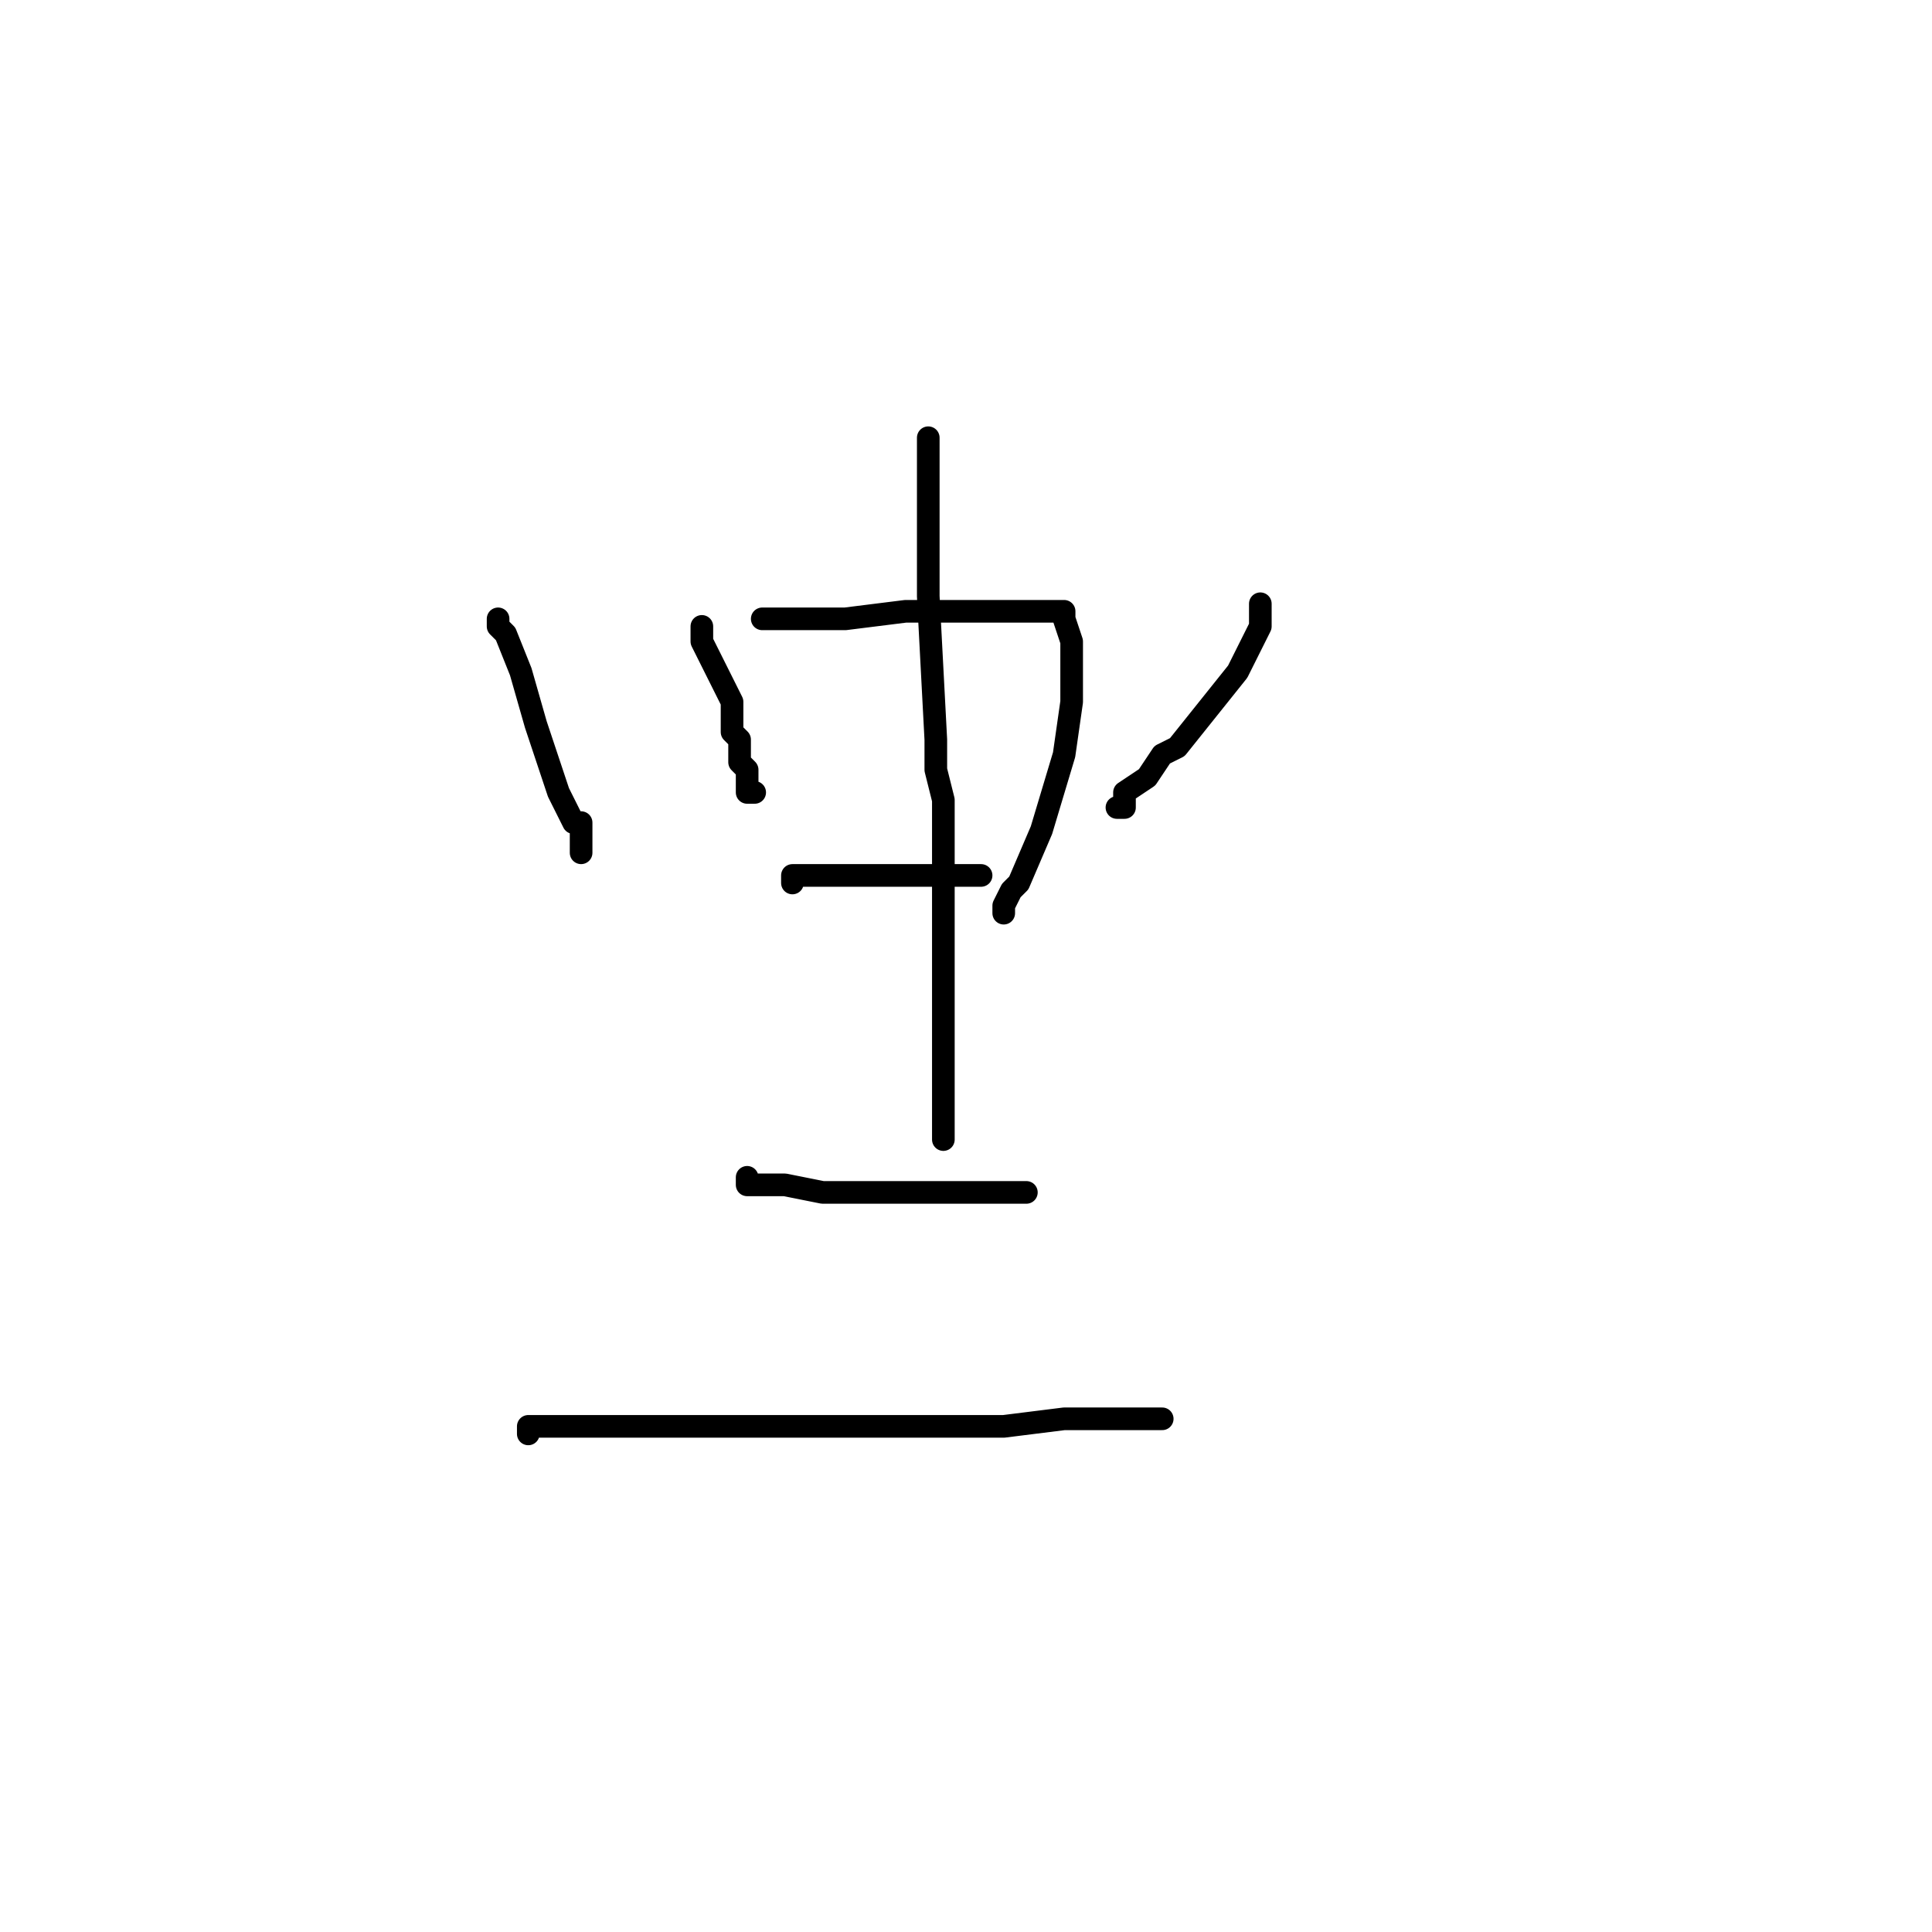 <?xml version="1.0" standalone="no"?>
    <svg width="256" height="256" xmlns="http://www.w3.org/2000/svg" version="1.1">
    <polyline stroke="black" stroke-width="3" stroke-linecap="round" fill="transparent" stroke-linejoin="round" points="66 82 66 83 67 84 69 89 71 96 72 99 74 105 75 107 76 109 77 109 77 111 77 111 77 112 77 113 77 113 " />
        <polyline stroke="black" stroke-width="3" stroke-linecap="round" fill="transparent" stroke-linejoin="round" points="93 83 93 85 95 89 95 89 97 93 97 97 98 98 98 101 99 102 99 103 99 104 99 105 100 105 100 105 100 105 " />
        <polyline stroke="black" stroke-width="3" stroke-linecap="round" fill="transparent" stroke-linejoin="round" points="101 82 102 82 105 82 106 82 112 82 120 81 125 81 129 81 133 81 134 81 136 81 137 81 138 81 139 81 140 81 141 81 141 82 142 85 142 93 141 100 138 110 135 117 134 118 133 120 133 121 133 121 133 121 " />
        <polyline stroke="black" stroke-width="3" stroke-linecap="round" fill="transparent" stroke-linejoin="round" points="105 117 105 116 109 116 112 116 114 116 120 116 123 116 124 116 127 116 129 116 129 116 130 116 130 116 " />
        <polyline stroke="black" stroke-width="3" stroke-linecap="round" fill="transparent" stroke-linejoin="round" points="123 58 123 59 123 65 123 75 123 79 124 98 124 102 125 106 125 109 125 113 125 115 125 119 125 121 125 122 125 125 125 126 125 129 125 129 125 130 125 131 125 132 125 133 125 133 125 134 125 135 125 136 125 137 125 137 125 138 125 139 125 140 125 141 125 142 125 144 125 146 125 148 125 149 125 150 125 151 125 151 " />
        <polyline stroke="black" stroke-width="3" stroke-linecap="round" fill="transparent" stroke-linejoin="round" points="167 80 167 81 167 83 164 89 156 99 154 100 152 103 149 105 149 106 149 107 148 107 148 107 " />
        <polyline stroke="black" stroke-width="3" stroke-linecap="round" fill="transparent" stroke-linejoin="round" points="99 156 99 157 101 157 101 157 104 157 109 158 118 158 121 158 127 158 130 158 133 158 134 158 135 158 136 158 136 158 " />
        <polyline stroke="black" stroke-width="3" stroke-linecap="round" fill="transparent" stroke-linejoin="round" points="70 190 70 189 71 189 72 189 74 189 79 189 87 189 115 189 133 189 141 188 147 188 150 188 152 188 153 188 153 188 154 188 154 188 " />
        </svg>